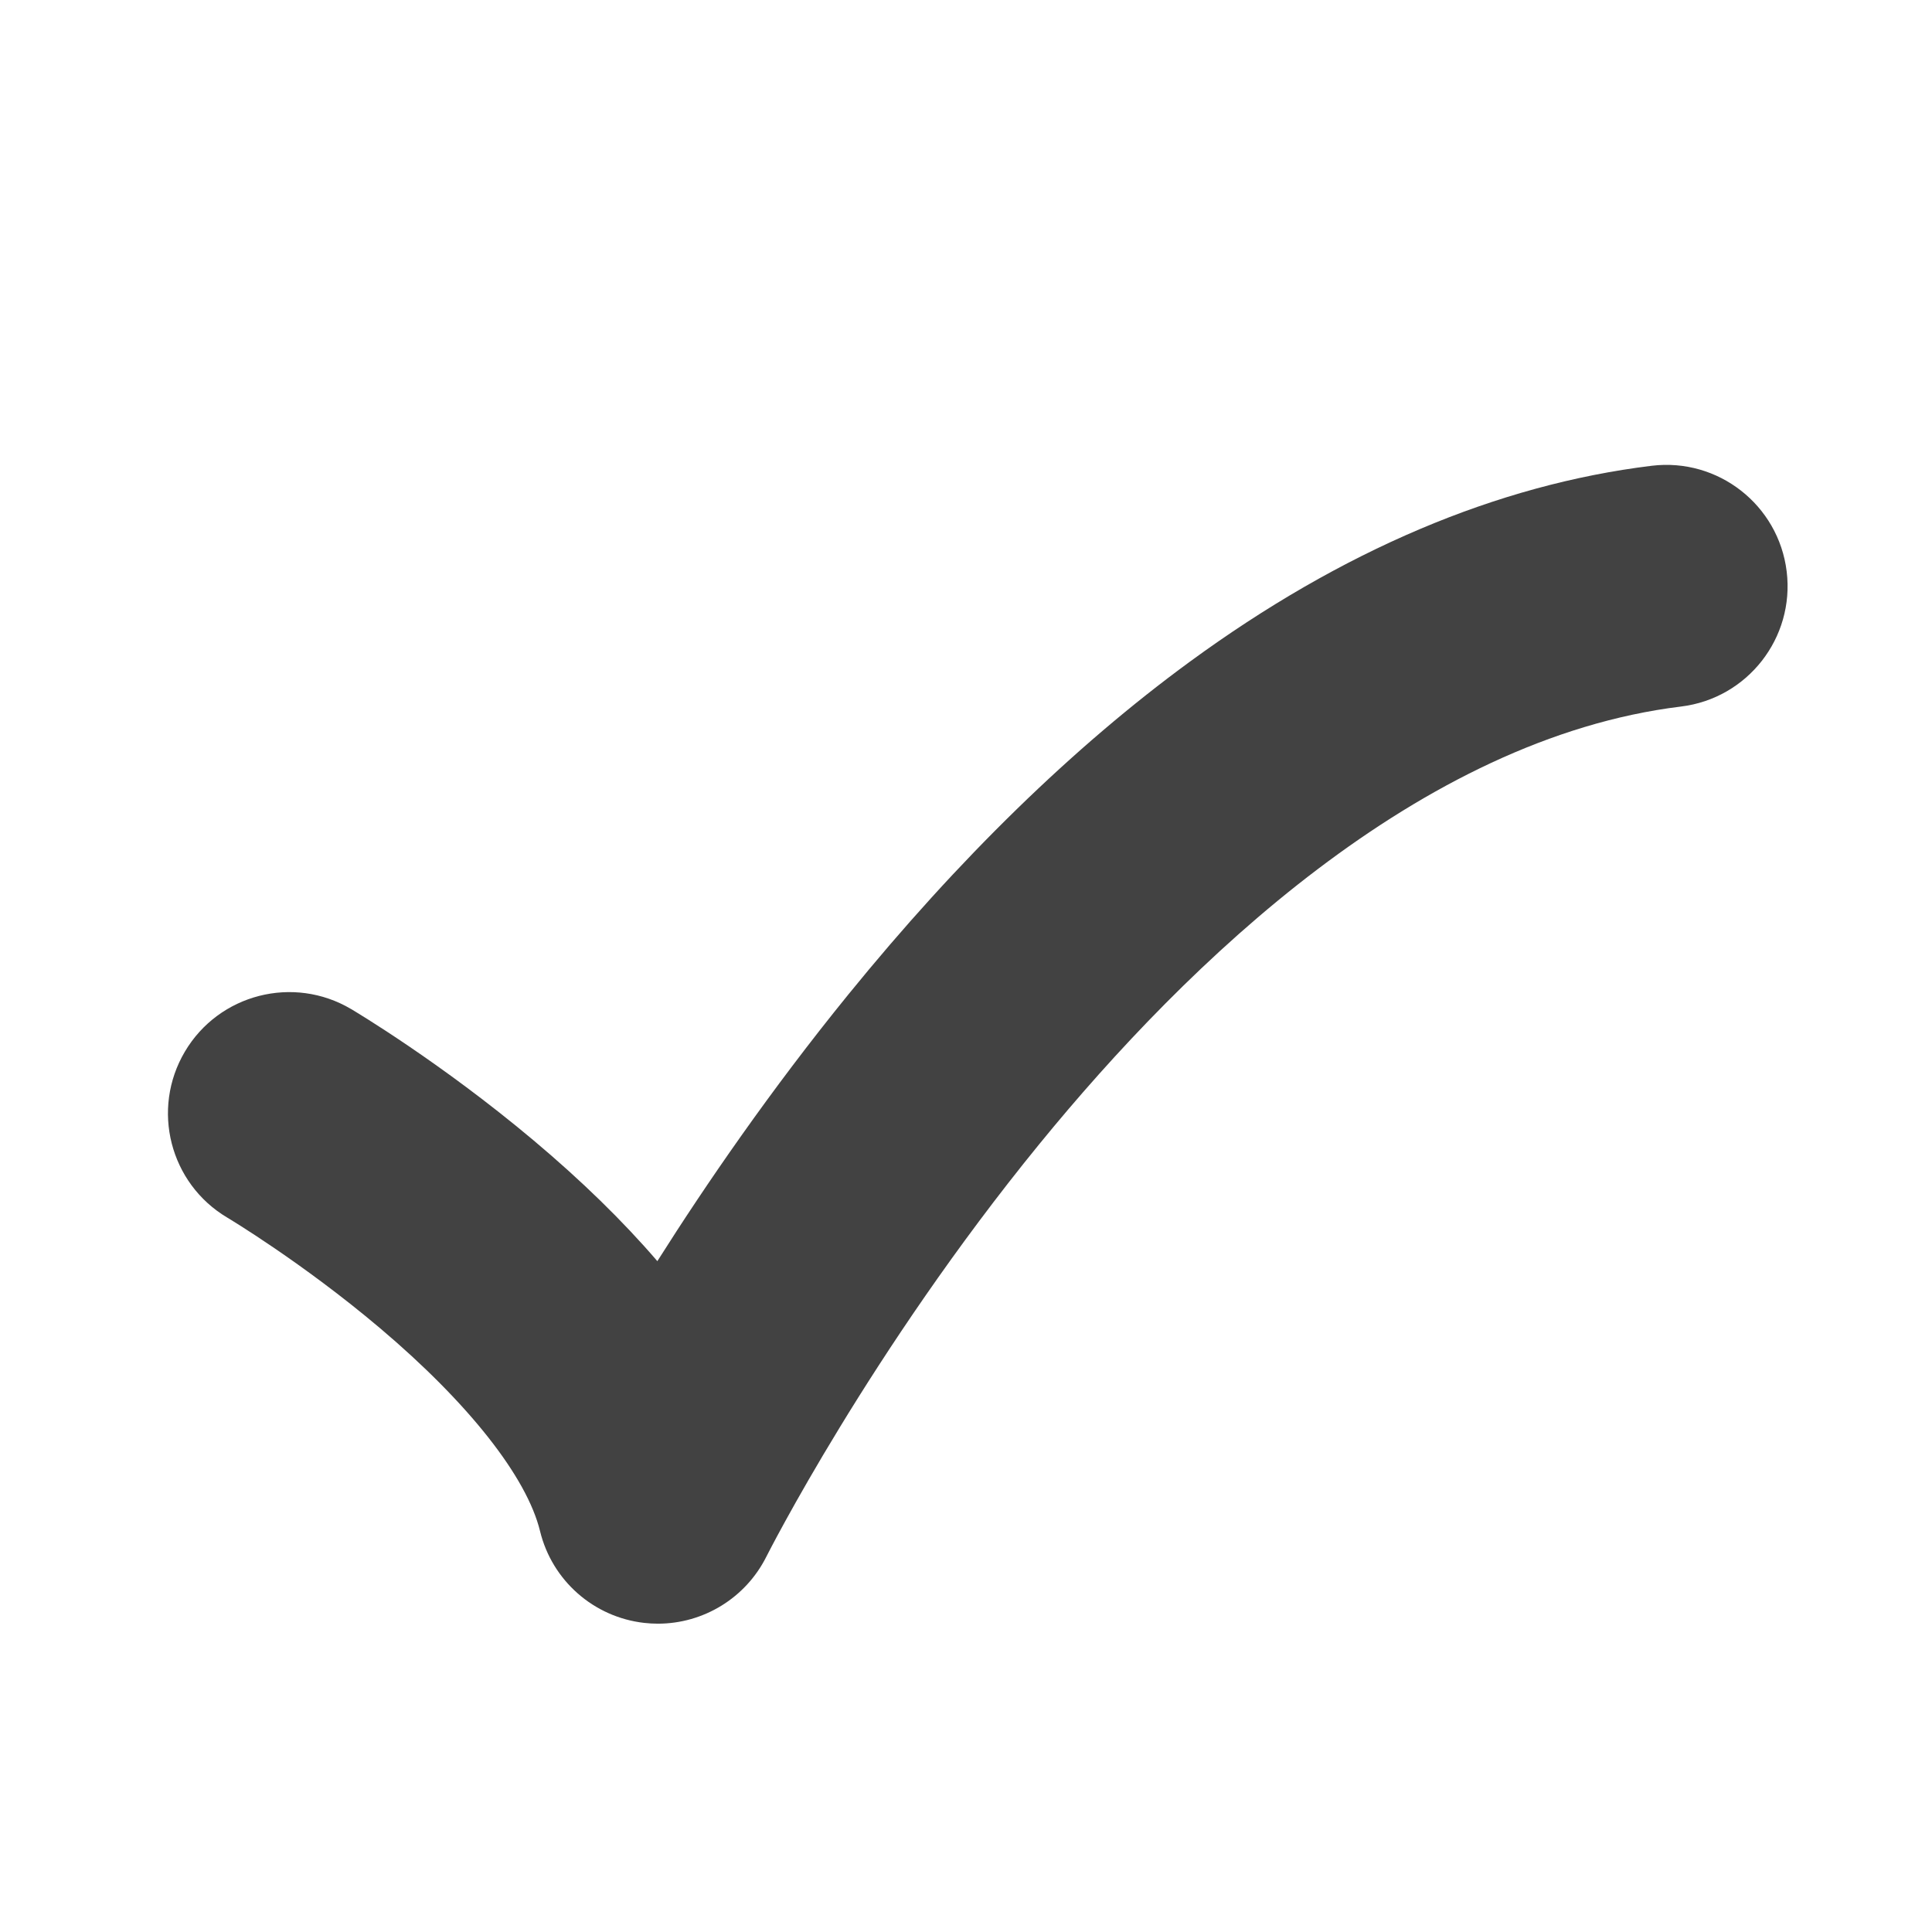 <?xml version="1.0" encoding="utf-8"?>
<!-- Generator: Adobe Illustrator 18.0.0, SVG Export Plug-In . SVG Version: 6.00 Build 0)  -->
<!DOCTYPE svg PUBLIC "-//W3C//DTD SVG 1.1//EN" "http://www.w3.org/Graphics/SVG/1.1/DTD/svg11.dtd">
<svg version="1.1" id="图形" xmlns="http://www.w3.org/2000/svg" xmlns:xlink="http://www.w3.org/1999/xlink" x="0px" y="0px"
	 viewBox="15.167 -16.333 1000.636 1000.678" style="enable-background:new 15.167 -16.333 1000.636 1000.678;"
	 xml:space="preserve">
<style type="text/css">
	.st0{fill:#424242;}
</style>
<g>
	<path class="st0" d="M355.922,824.614c-2.354,0-4.724-0.133-7.103-0.402c-26.169-2.973-47.716-21.935-53.949-47.524
		c-6.836-28.065-37.064-66.399-82.933-105.172c-40.195-33.977-78.602-56.944-78.985-57.172
		c-29.851-17.672-39.695-56.18-22.023-86.03c17.672-29.852,56.227-39.706,86.077-22.036c1.873,1.109,46.426,27.621,94.406,67.932
		c24.935,20.949,46.359,41.855,64.213,62.638c25.279-39.963,58.584-88.464,98.832-137.999
		c57.174-70.369,116.716-128.399,176.971-172.479c78.656-57.542,159.113-91.679,239.139-101.463
		c34.432-4.211,65.76,20.291,69.971,54.724c4.21,34.433-20.291,65.76-54.725,69.97c-135.378,16.553-255.463,132.379-332.363,226.631
		c-87.667,107.445-140.866,212.674-141.393,213.725C401.318,811.353,379.468,824.614,355.922,824.614z"/>
</g>
</svg>
